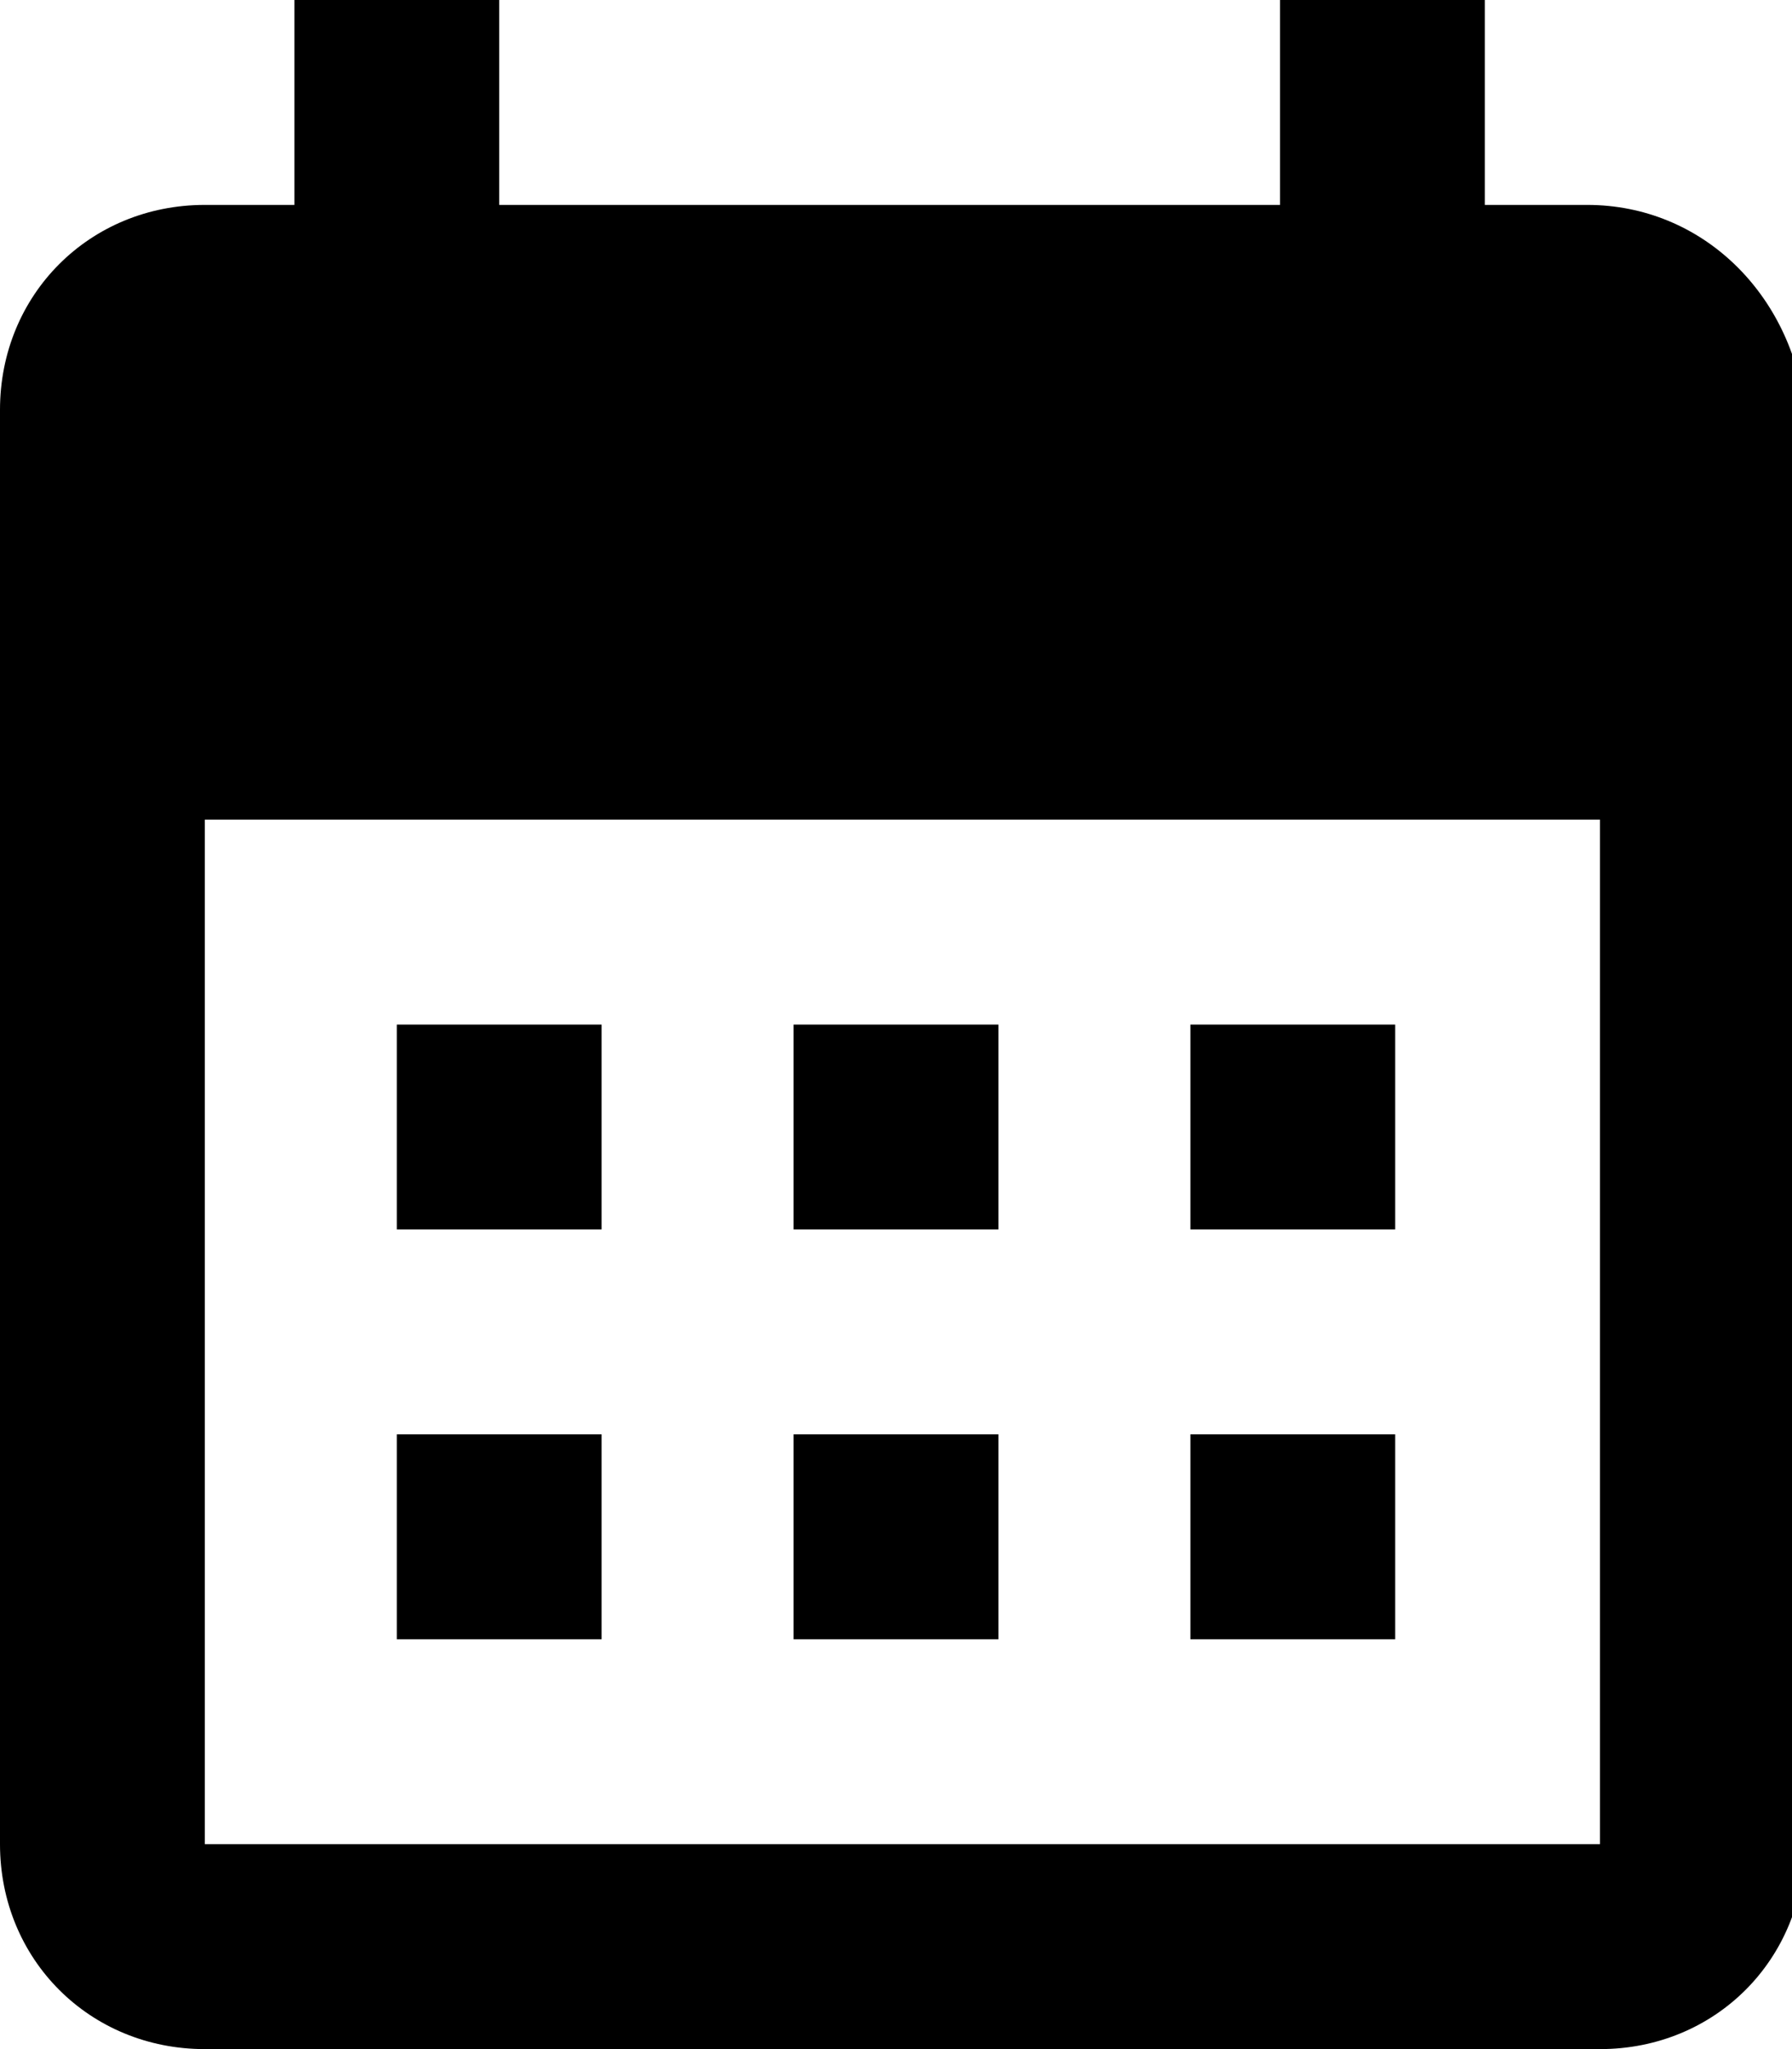 <?xml version="1.0" encoding="utf-8"?>
<!-- Generator: Adobe Illustrator 21.1.0, SVG Export Plug-In . SVG Version: 6.00 Build 0)  -->
<svg version="1.1" id="Layer_1" xmlns="http://www.w3.org/2000/svg" xmlns:xlink="http://www.w3.org/1999/xlink" x="0px" y="0px"
	 viewBox="0 0 14 16" style="enable-background:new 0 0 14 16;" xml:space="preserve">
<g>
	<path d="M12.4,1.6h-0.8V0h-1.6v1.6H3.9V0H2.3v1.6H1.6C0.7,1.6,0,2.3,0,3.2l0,11.2C0,15.3,0.7,16,1.6,16h10.9c0.9,0,1.6-0.7,1.6-1.6
		V3.2C14,2.3,13.3,1.6,12.4,1.6z M12.4,14.4H1.6v-8h10.9V14.4z M4.7,9.6H3.1V8h1.6V9.6z M7.8,9.6H6.2V8h1.6V9.6z M10.9,9.6H9.3V8
		h1.6V9.6z M4.7,12.8H3.1v-1.6h1.6V12.8z M7.8,12.8H6.2v-1.6h1.6V12.8z M10.9,12.8H9.3v-1.6h1.6V12.8z"/>
</g>
</svg>
